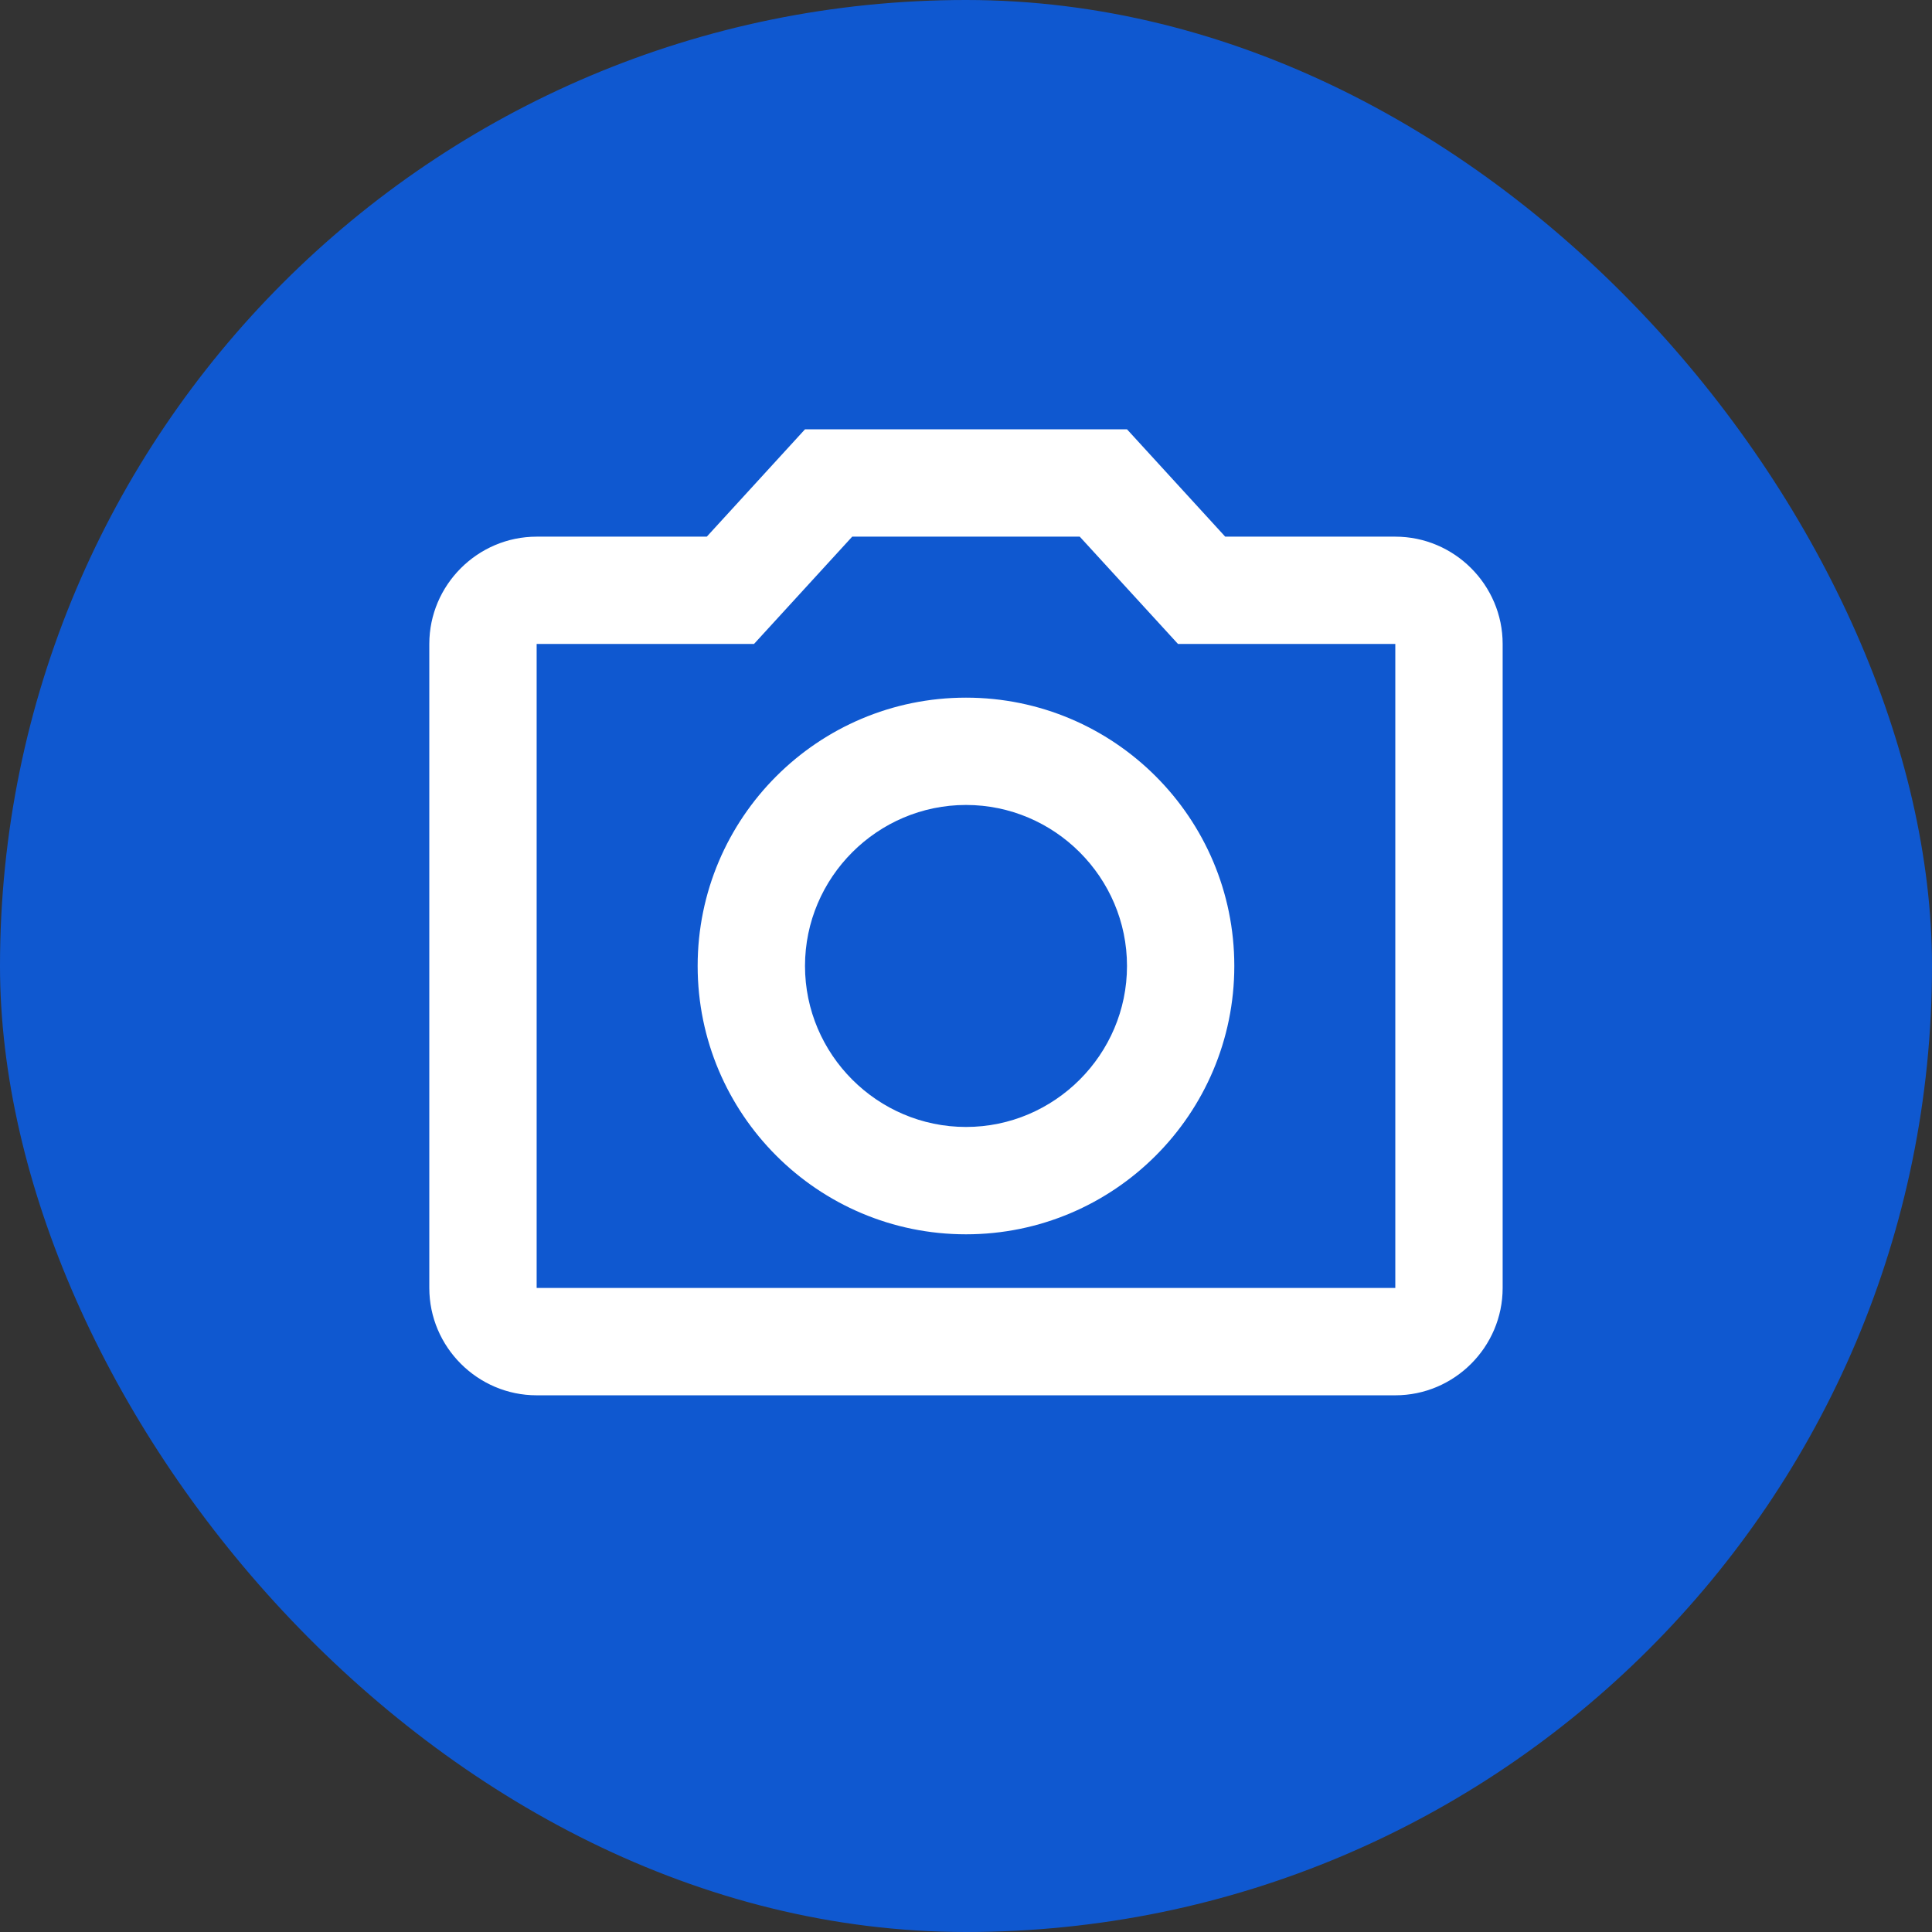 <svg width="48" height="48" viewBox="0 0 48 48" fill="none" xmlns="http://www.w3.org/2000/svg">
<rect x="0" y="0" width="48" height="48" fill="#333333" stroke="none"/>
<rect width="48" height="48" rx="24" fill="#0762F7" fill-opacity="0.8"/>
<path d="M34.666 13.333H30.44L28 10.666H20L17.56 13.333H13.333C11.867 13.333 10.666 14.533 10.666 15.999V31.999C10.666 33.466 11.867 34.666 13.333 34.666H34.666C36.133 34.666 37.333 33.466 37.333 31.999V15.999C37.333 14.533 36.133 13.333 34.666 13.333ZM34.666 31.999H13.333V15.999H18.733L21.173 13.333H26.826L29.267 15.999H34.666V31.999ZM24 17.333C20.32 17.333 17.333 20.319 17.333 23.999C17.333 27.679 20.32 30.666 24 30.666C27.68 30.666 30.666 27.679 30.666 23.999C30.666 20.319 27.68 17.333 24 17.333ZM24 27.999C21.8 27.999 20 26.199 20 23.999C20 21.799 21.8 19.999 24 19.999C26.2 19.999 28 21.799 28 23.999C28 26.199 26.2 27.999 24 27.999Z" fill="white"/>
</svg>

